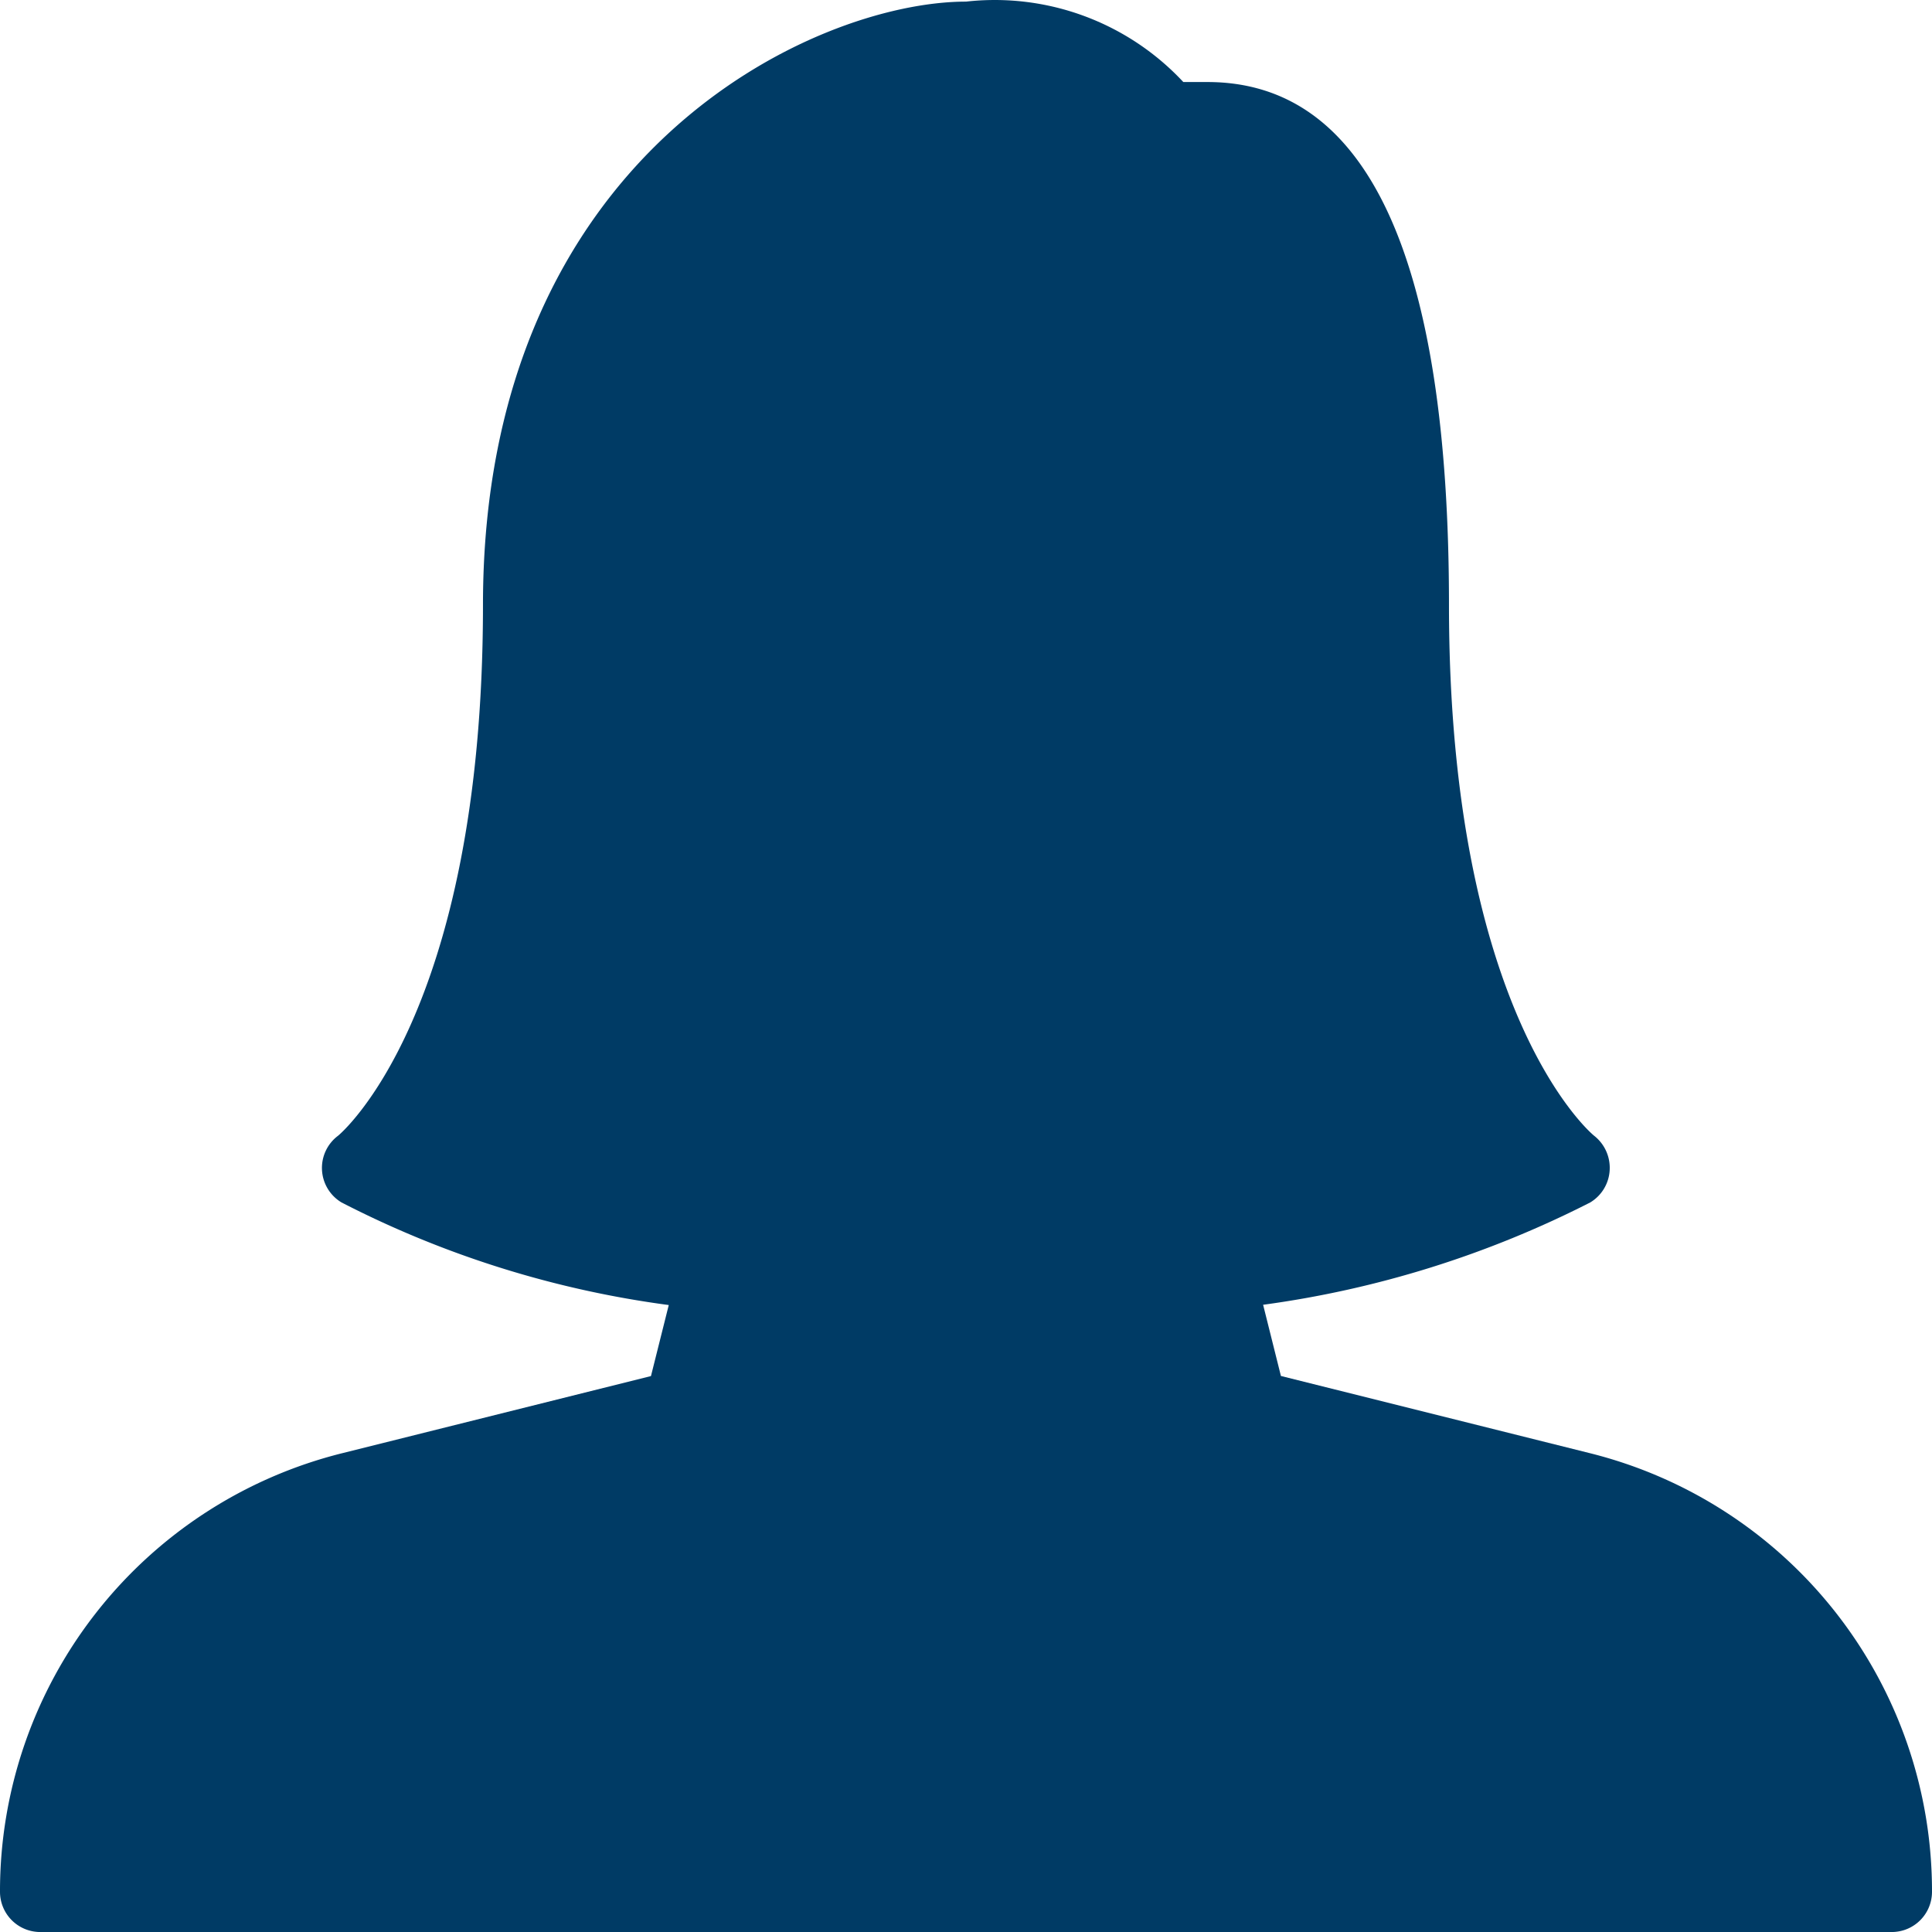 <svg xmlns="http://www.w3.org/2000/svg" width="80" height="80.001" viewBox="0 0 80 80.001"><defs><style>.a{fill:#003b65;}</style></defs><path class="a" d="M66.024,60.166l-12.77-3.191-.737-2.948A42.306,42.306,0,0,0,66.06,49.791a1.665,1.665,0,0,0,.807-1.332,1.688,1.688,0,0,0-.637-1.426c-.06-.04-6.017-4.956-6.017-21.988,0-14.365-3.363-21.649-10-21.649h-1a10.672,10.672,0,0,0-9-3.33c-6.263,0-20,6.291-20,24.979,0,17.032-5.957,21.948-6,21.982a1.665,1.665,0,0,0,.14,2.761,41.5,41.5,0,0,0,13.553,4.25l-.737,2.941L14.4,60.169A18.694,18.694,0,0,0,.214,78.334,1.666,1.666,0,0,0,1.881,80H78.547a1.666,1.666,0,0,0,1.667-1.665A18.694,18.694,0,0,0,66.024,60.166Z" transform="translate(-0.214 0.001)"/></svg>